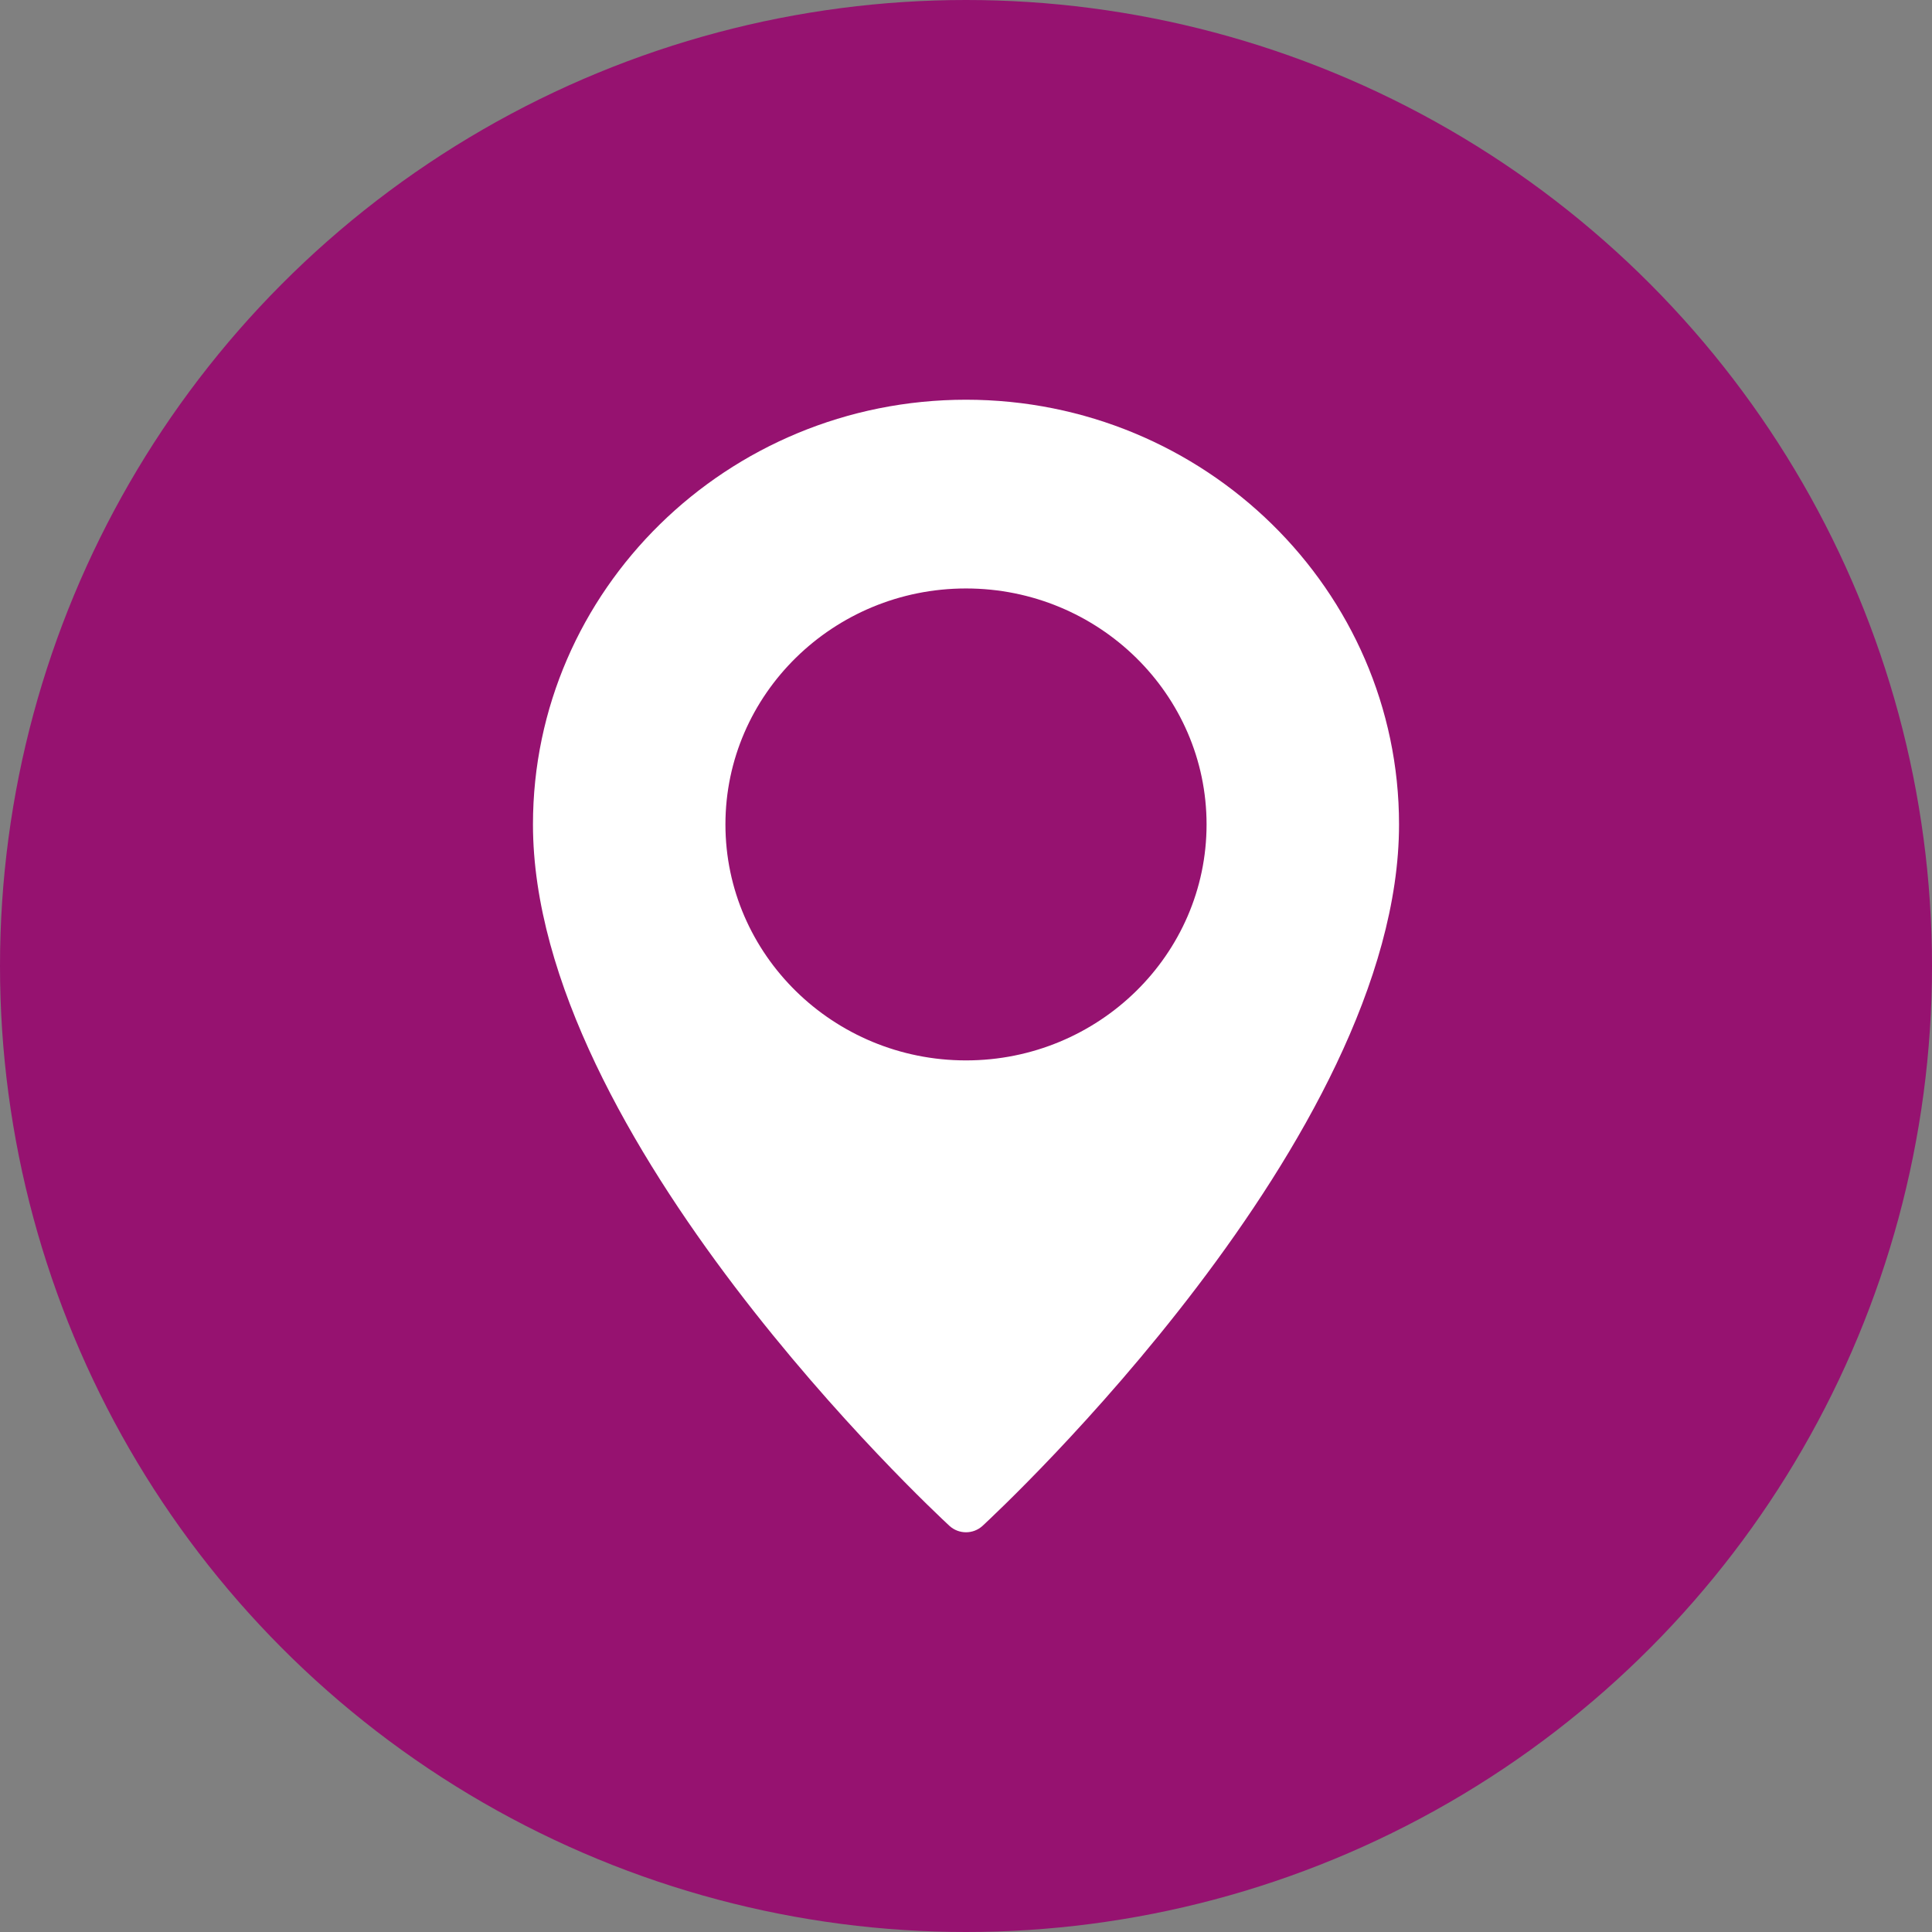 <?xml version="1.0" encoding="UTF-8"?>
<svg width="29px" height="29px" viewBox="0 0 29 29" version="1.1" xmlns="http://www.w3.org/2000/svg" xmlns:xlink="http://www.w3.org/1999/xlink">
    <rect x="0" y="0" width="29" height="29" fill="#808080" stroke="none"/>
    <!-- Generator: Sketch 63.1 (92452) - https://sketch.com -->
    <title>ic_profile_location</title>
    <desc>Created with Sketch.</desc>
    <g id="Page-1" stroke="none" stroke-width="1" fill="none" fill-rule="evenodd">
        <g id="user-profile" transform="translate(-1402, -467)">
            <g id="profile" transform="translate(1146, 125)">
                <g id="Group-7" transform="translate(213, 342)">
                    <g id="ic_profile_location" transform="translate(43, 0)">
                        <circle id="Oval" fill="#961270" cx="14.5" cy="14.5" r="14.5"></circle>
                        <path d="M14.5,6 C10.916,6 8,8.86 8,12.375 C8,17.078 13.997,22.668 14.252,22.904 C14.322,22.968 14.411,23 14.5,23 C14.589,23 14.678,22.968 14.748,22.904 C15.003,22.668 21,17.078 21,12.375 C21,8.86 18.084,6 14.5,6 Z M14.5,15.917 C12.509,15.917 10.889,14.328 10.889,12.375 C10.889,10.422 12.509,8.833 14.5,8.833 C16.491,8.833 18.111,10.422 18.111,12.375 C18.111,14.328 16.491,15.917 14.5,15.917 Z" id="Shape" fill="#FFFFFF" fill-rule="nonzero"></path>
                    </g>
                </g>
            </g>
        </g>
    </g>
</svg>